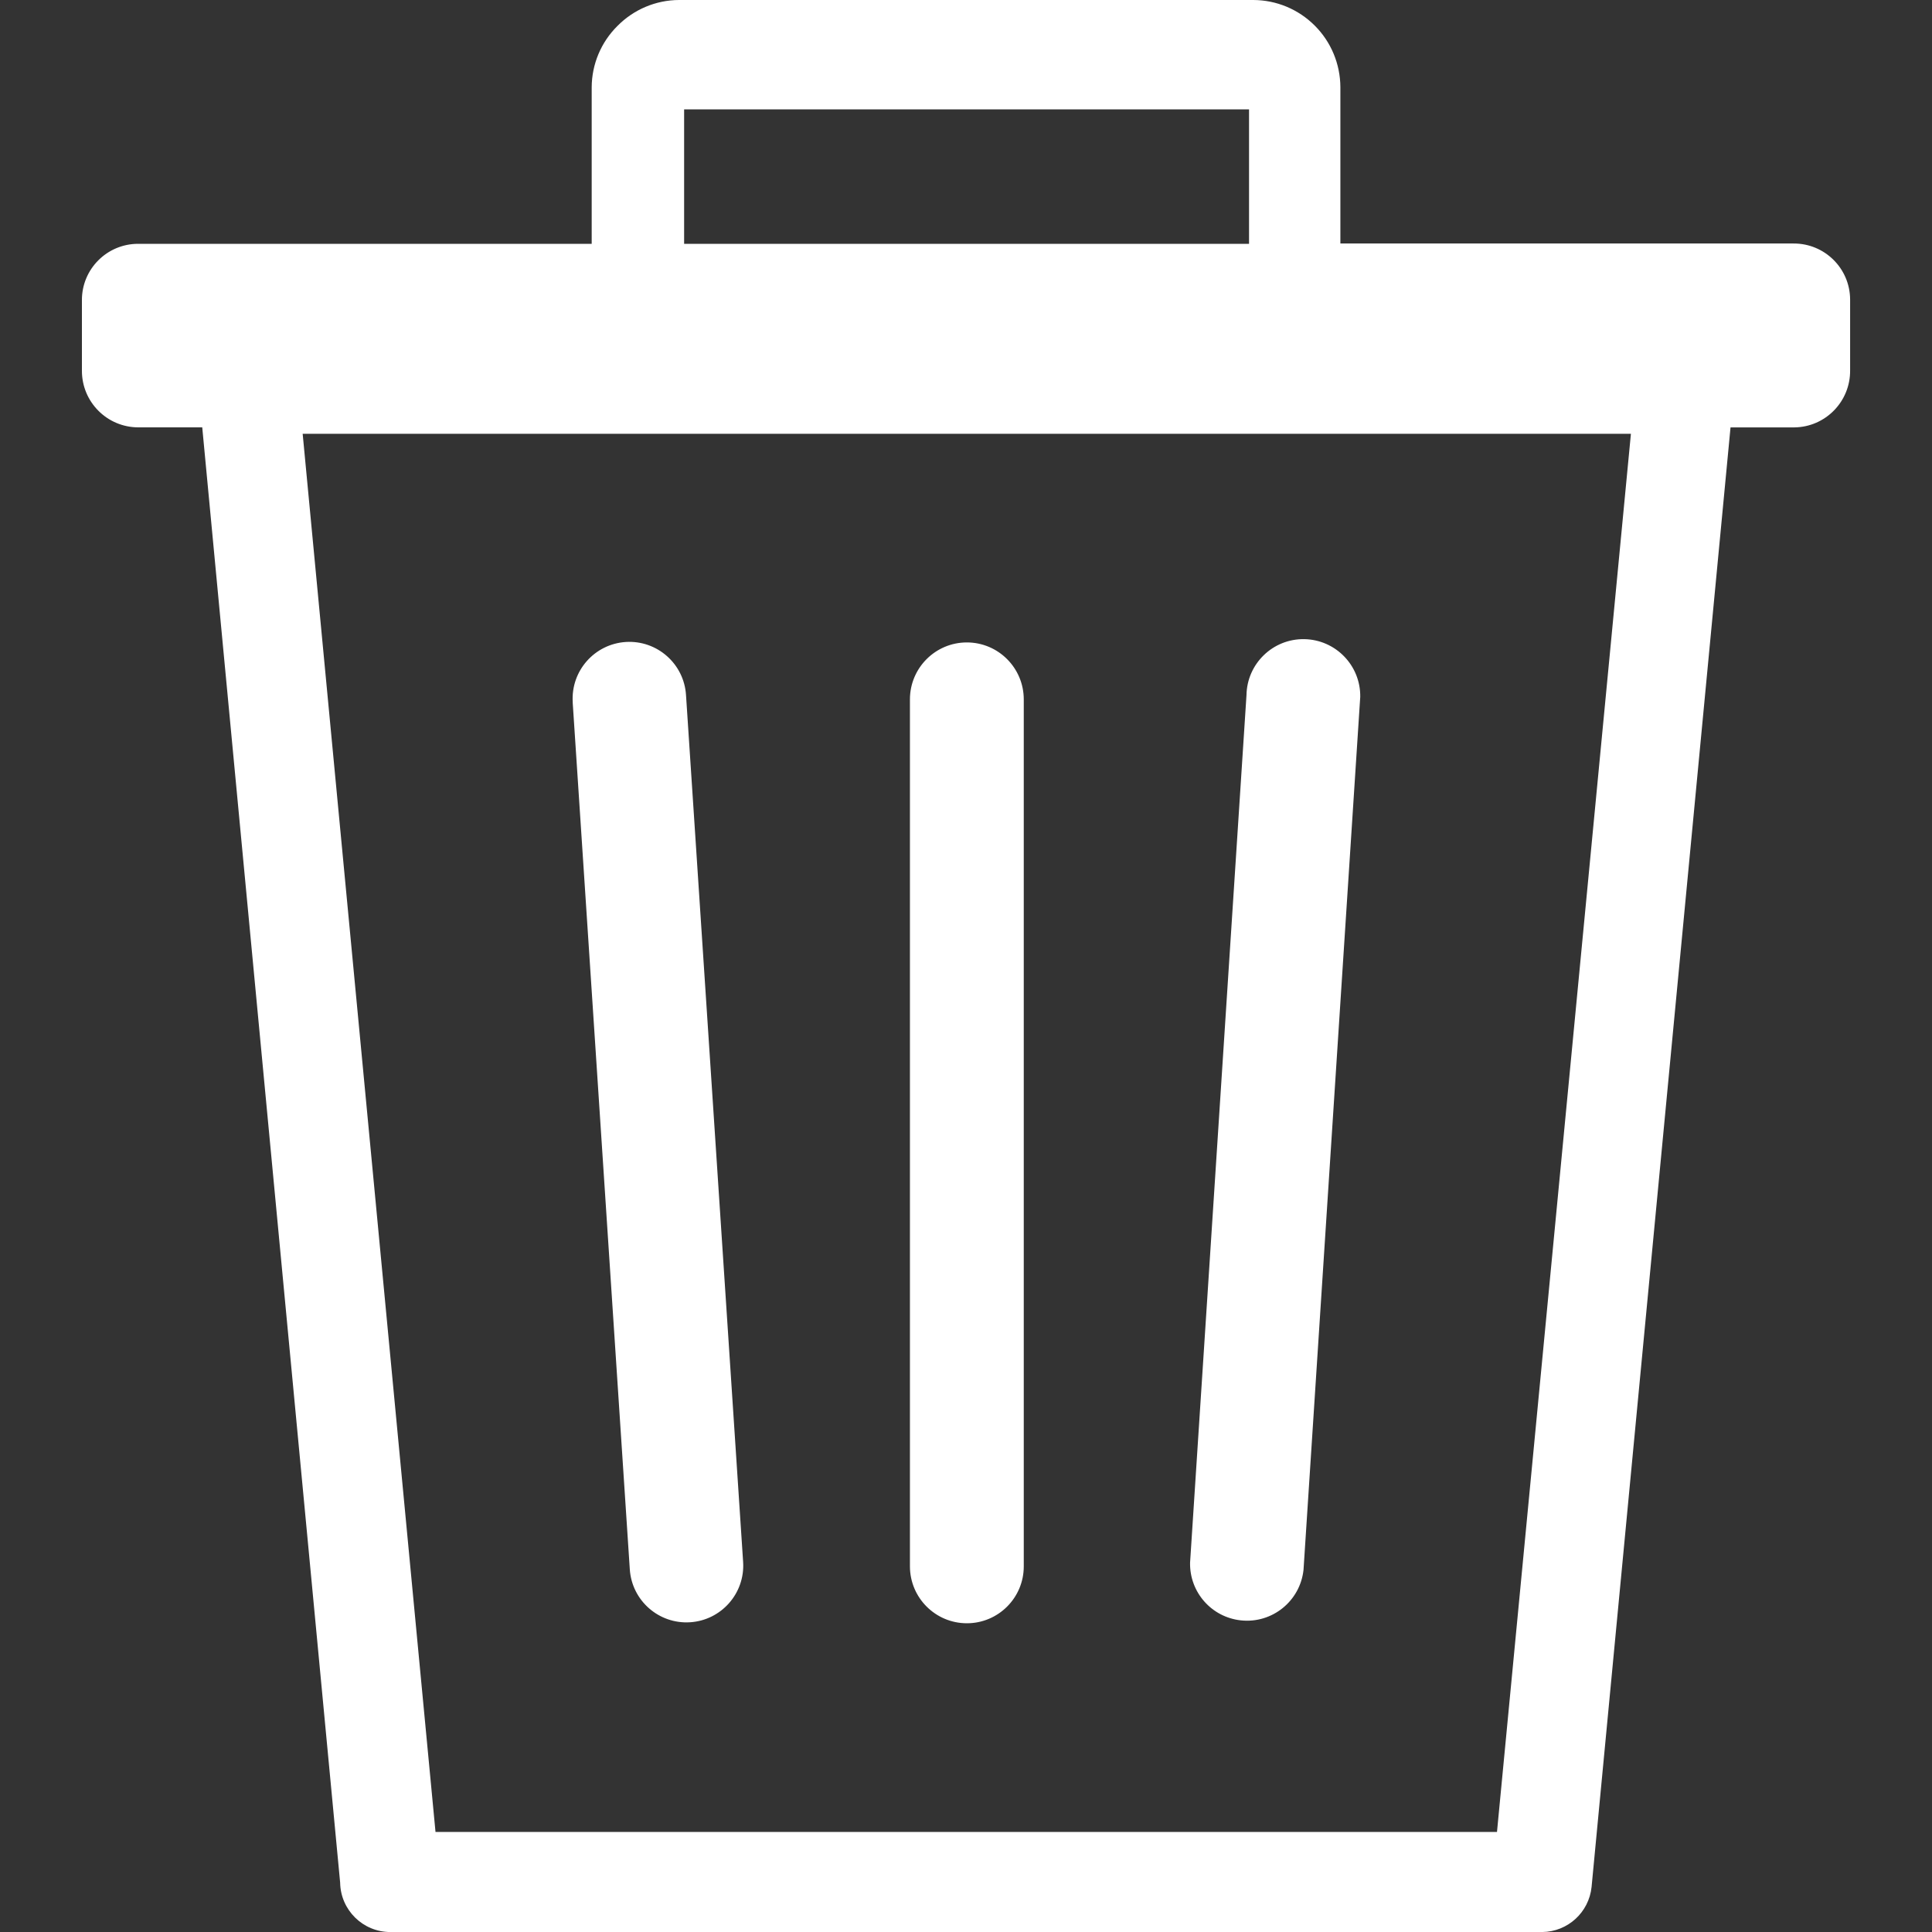 <?xml version="1.0" encoding="utf-8"?>
<!-- Generator: Adobe Illustrator 16.0.3, SVG Export Plug-In . SVG Version: 6.00 Build 0)  -->
<!DOCTYPE svg PUBLIC "-//W3C//DTD SVG 1.1//EN" "http://www.w3.org/Graphics/SVG/1.1/DTD/svg11.dtd">
<svg version="1.1" id="Layer_1" xmlns="http://www.w3.org/2000/svg" xmlns:xlink="http://www.w3.org/1999/xlink" x="0px" y="0px"
	 width="50px" height="50px" viewBox="0 0 50 50" enable-background="new 0 0 50 50" xml:space="preserve" fill="#fff">
<rect x="0" y="0" width="50" height="50" fill="#333333" stroke="none"/>
<path d="M15.313,6.31V2.261c0.002-0.598,0.242-1.17,0.667-1.59l0,0C16.4,0.245,16.974,0.002,17.573,0h14.863
	c0.598,0.002,1.168,0.24,1.59,0.663l0,0c0.422,0.421,0.659,0.992,0.663,1.589v4.05h11.728c0.804-0.004,1.459,0.643,1.464,1.447
	c0,0.004,0,0.009,0,0.013v1.818c0.01,0.81-0.638,1.473-1.445,1.481h-0.001h-1.649l-3.596,37.774
	c-0.068,0.657-0.617,1.159-1.277,1.166H10.103c-0.71,0-1.288-0.568-1.3-1.278L5.234,11.06H3.579
	c-0.809-0.001-1.462-0.659-1.459-1.468c0-0.004,0-0.009,0-0.014v-1.81C2.117,6.965,2.767,6.312,3.571,6.31c0.003,0,0.006,0,0.008,0
	H15.313z M32.325,6.31V2.83h-14.62v3.48H32.325z M23.549,18.099c0.001-0.814,0.661-1.473,1.474-1.473
	c0.813,0.001,1.471,0.66,1.472,1.473v22.438c0.001,0.813-0.659,1.473-1.472,1.473s-1.472-0.659-1.474-1.471v-0.002V18.099z
	 M32.259,17.99c0.013-0.813,0.683-1.462,1.495-1.449c0.814,0.014,1.462,0.684,1.449,1.497c-0.001,0.045-0.004,0.089-0.009,0.134
	l-1.459,22.455c-0.087,0.81-0.813,1.395-1.621,1.308c-0.759-0.081-1.33-0.729-1.315-1.493L32.259,17.99z M14.822,18.172
	c-0.05-0.811,0.565-1.506,1.376-1.558c0.809-0.049,1.506,0.566,1.556,1.376l1.478,22.434c0.052,0.81-0.564,1.508-1.372,1.56
	c-0.811,0.052-1.509-0.563-1.561-1.373l-1.477-22.422V18.172z M42.185,11.226H7.833l3.438,36.185h27.471l3.466-36.185H42.185z"/>
</svg>
